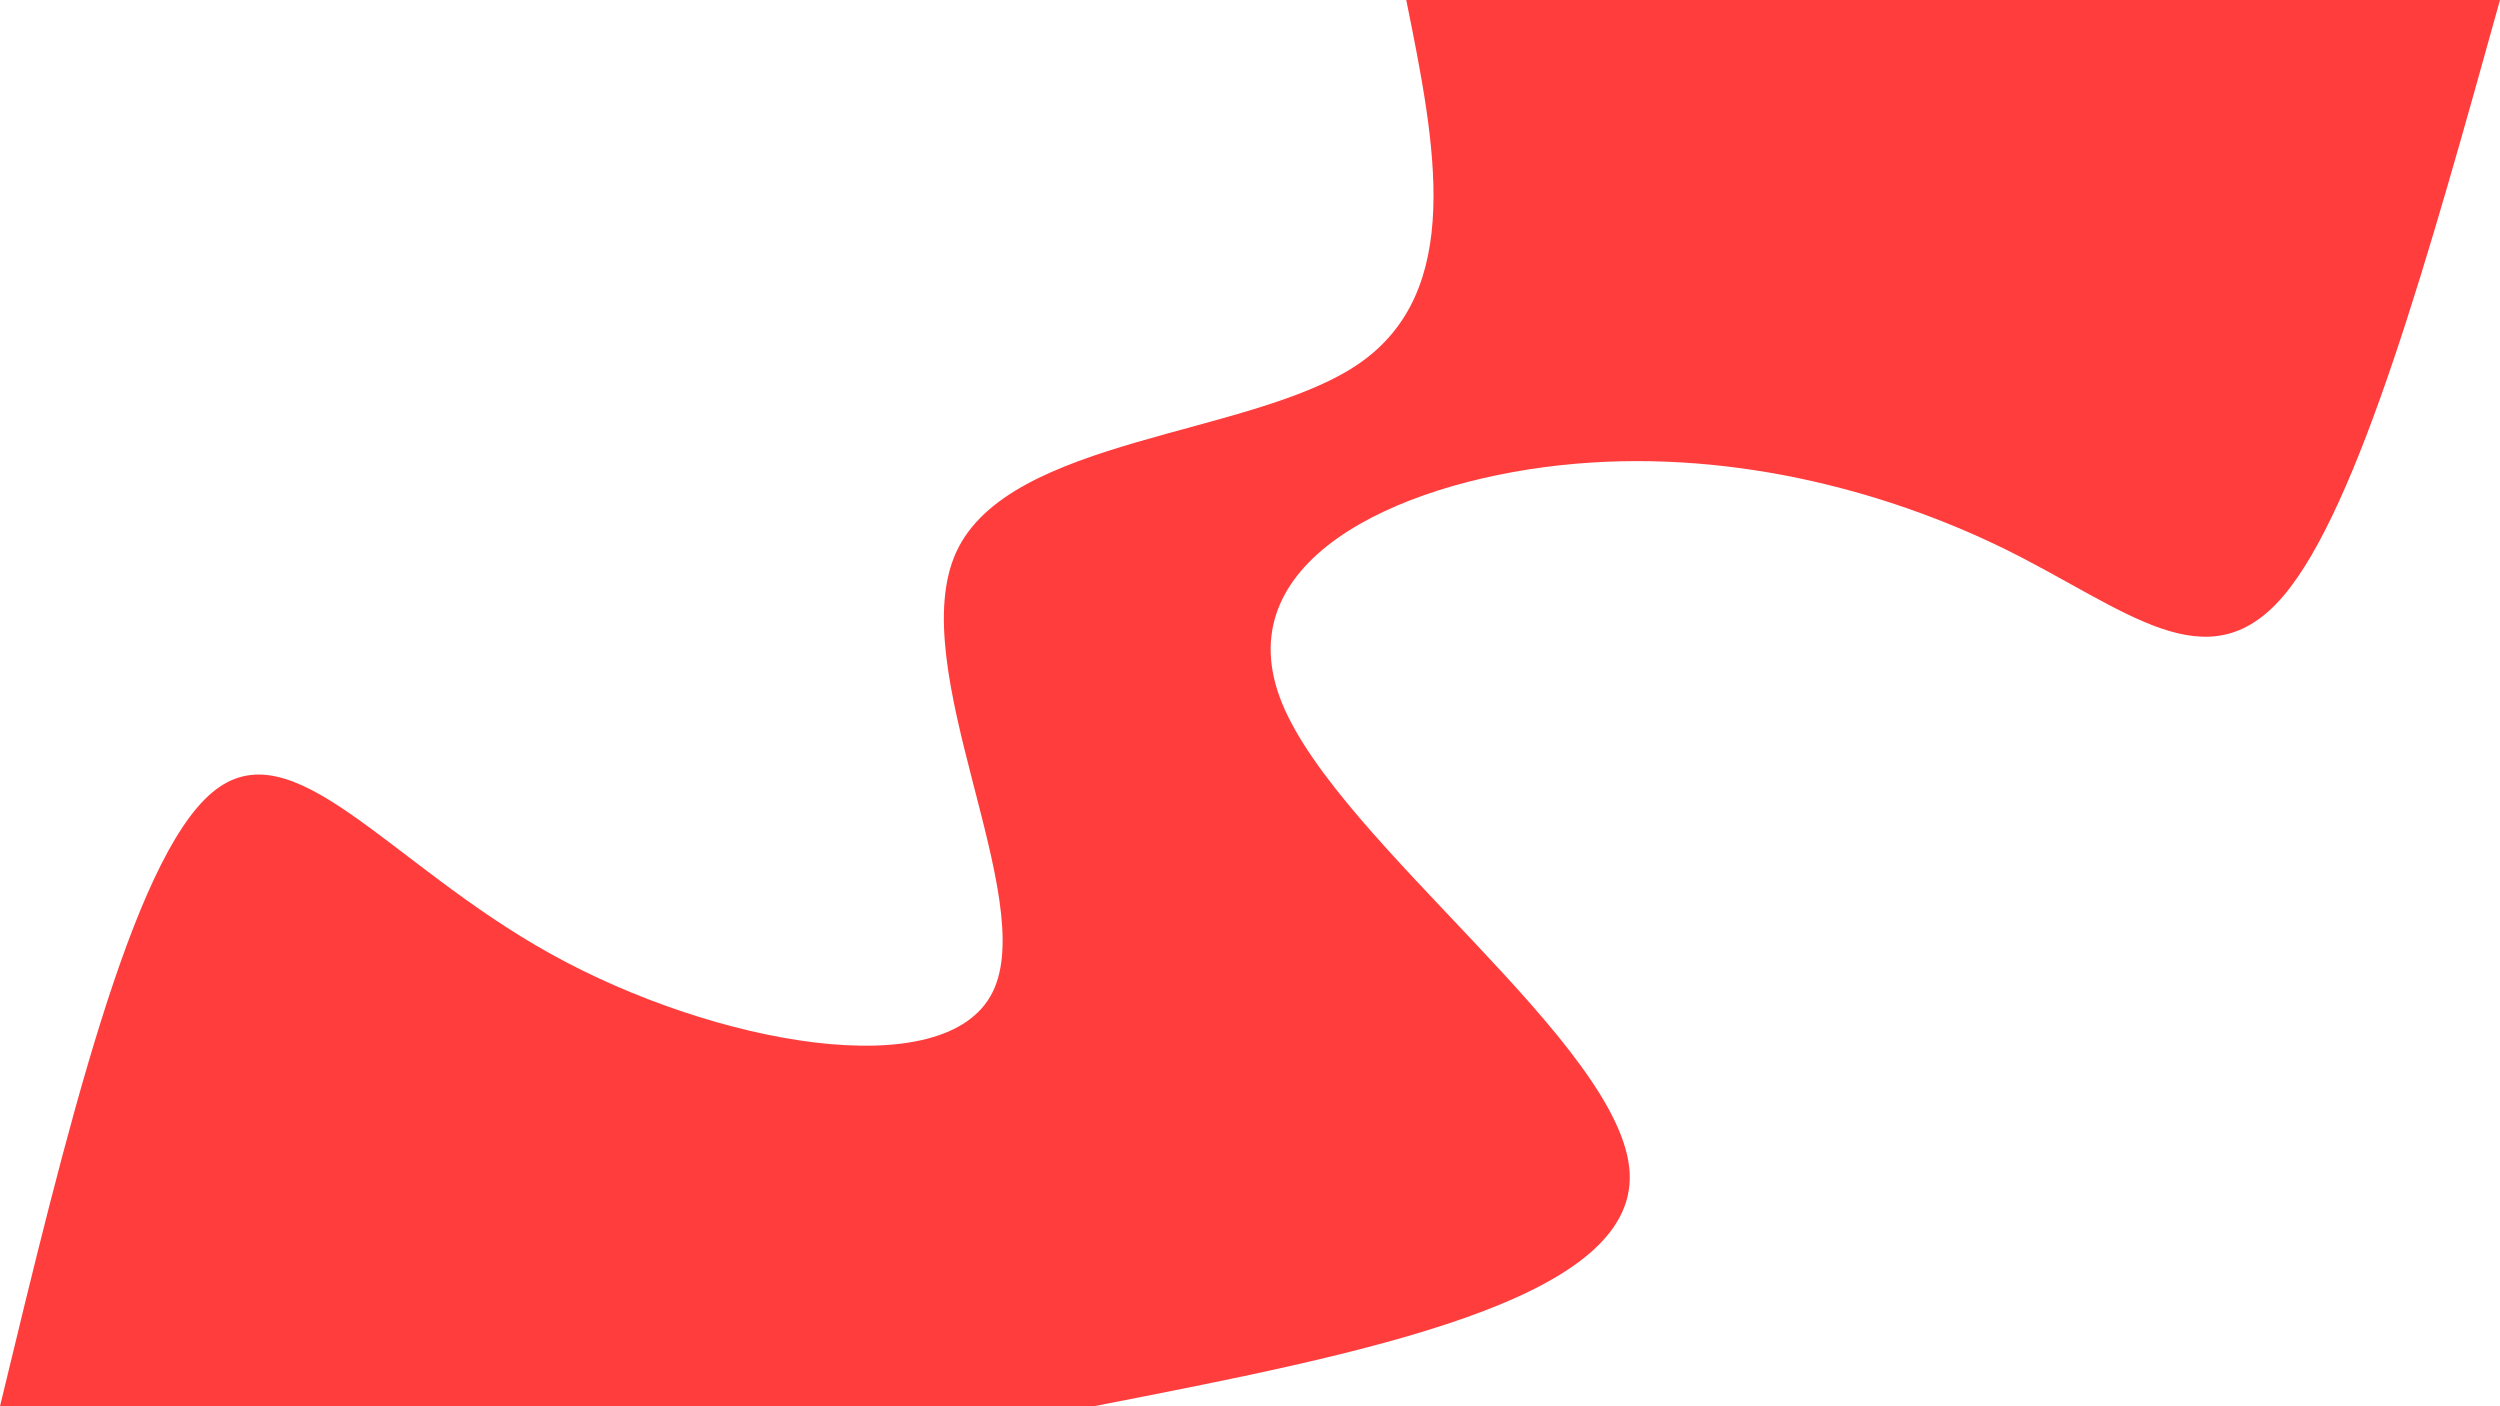 <svg id="visual" viewBox="0 0 960 540" width="960" height="540" xmlns="http://www.w3.org/2000/svg" xmlns:xlink="http://www.w3.org/1999/xlink" version="1.1"><rect x="0" y="0" width="960" height="540" fill="#ff3d3d"></rect><defs><linearGradient id="grad1_0" x1="43.8%" y1="100%" x2="100%" y2="0%"><stop offset="14.444%" stop-color="#ff3d3d" stop-opacity="1"></stop><stop offset="85.556%" stop-color="#ff3d3d" stop-opacity="1"></stop></linearGradient></defs><defs><linearGradient id="grad2_0" x1="0%" y1="100%" x2="56.3%" y2="0%"><stop offset="14.444%" stop-color="#ff3d3d" stop-opacity="1"></stop><stop offset="85.556%" stop-color="#ff3d3d" stop-opacity="1"></stop></linearGradient></defs><g transform="translate(960, 540)"><path d="M-540 0C-435.9 -20.3 -331.8 -40.6 -334.2 -89.6C-336.7 -138.5 -445.7 -216 -467.7 -270C-489.7 -324 -424.6 -354.3 -361.3 -361.3C-298 -368.3 -236.4 -351.9 -190 -329.1C-143.6 -306.2 -112.5 -277 -83.3 -311C-54.2 -345.1 -27.1 -442.6 0 -540L0 0Z" fill="#ffffff"></path></g><g transform="translate(0, 0)"><path d="M540 0C551.3 55.9 562.5 111.8 521.6 139.8C480.7 167.7 387.5 167.7 367.2 212C346.9 256.3 399.3 344.9 381.1 381.1C363 417.3 274.1 401.1 211.5 366.3C148.9 331.6 112.4 278.4 81.5 304.3C50.6 330.1 25.3 435.1 0 540L0 0Z" fill="#ffffff"></path></g></svg>